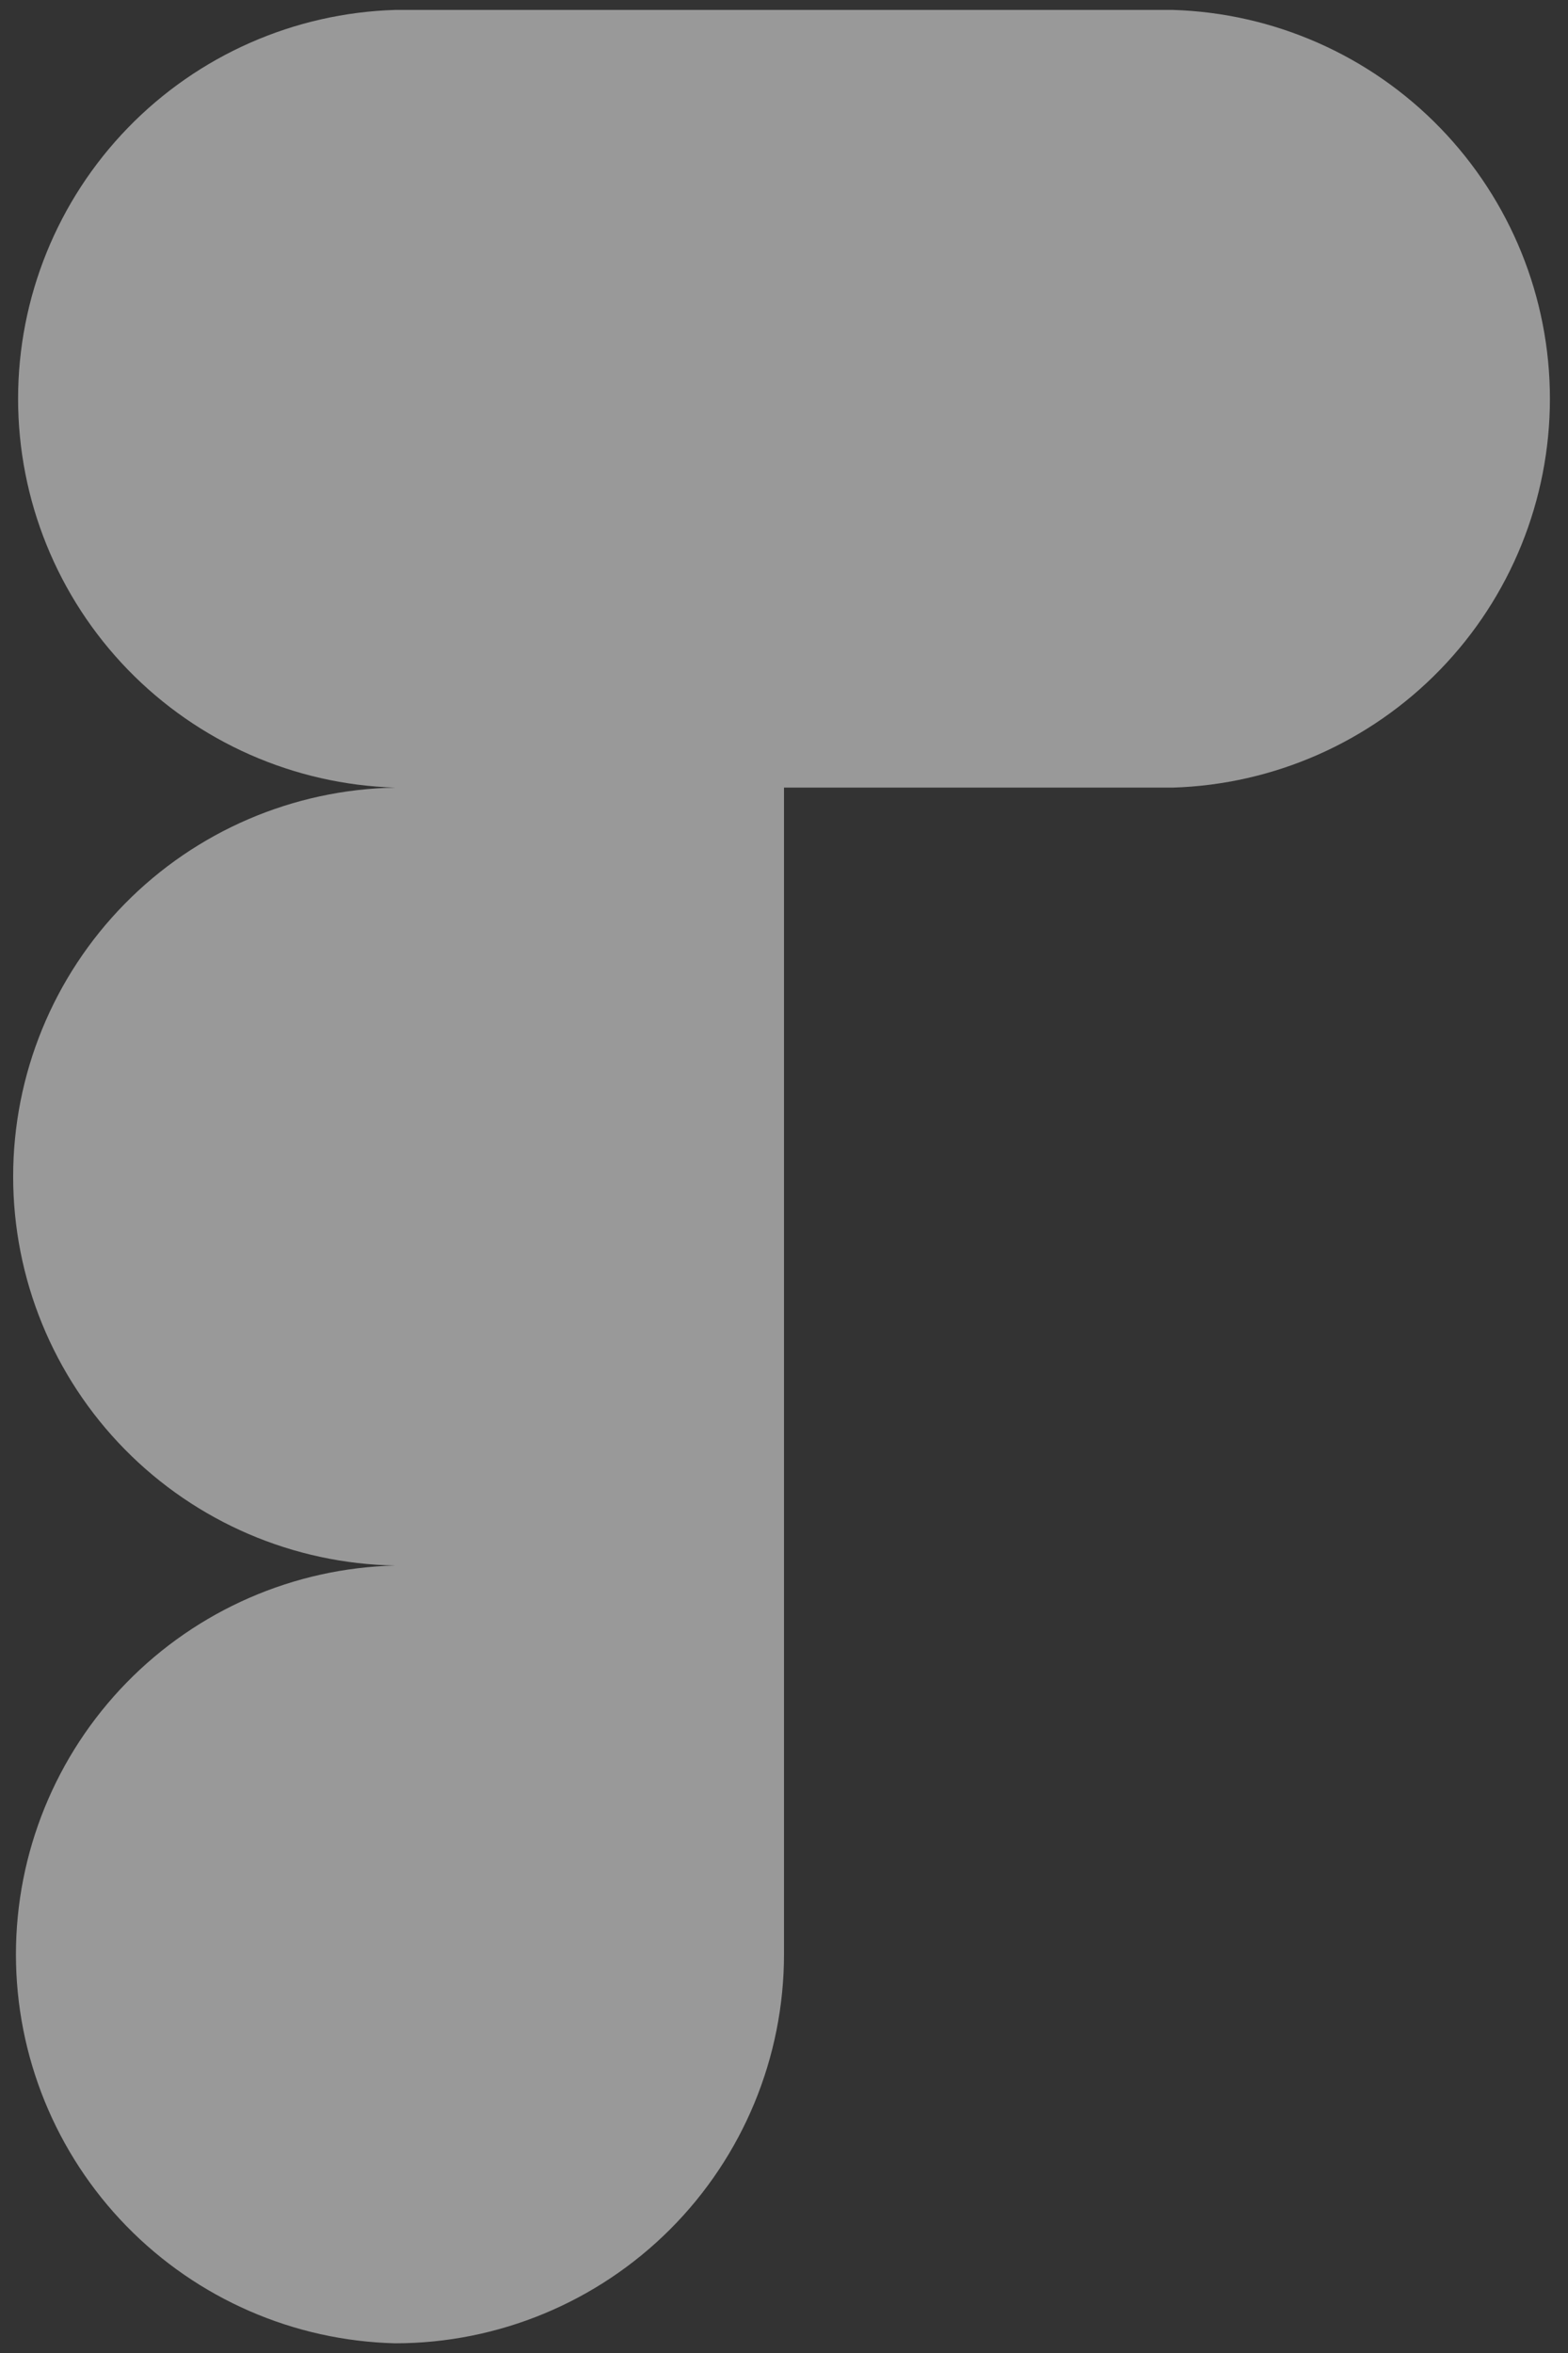<svg width="56" height="84" viewBox="0 0 56 84" fill="none" xmlns="http://www.w3.org/2000/svg">
<rect x="0" y="0" width="56" height="84" fill="#333333" stroke="none"/>
<path d="M41.883 28.117C45.493 28.008 48.918 26.498 51.433 23.907C53.948 21.316 55.354 17.846 55.354 14.235C55.354 10.624 53.948 7.155 51.433 4.564C48.918 1.972 45.493 0.463 41.883 0.354H14.117C10.507 0.463 7.082 1.972 4.567 4.564C2.052 7.155 0.646 10.624 0.646 14.235C0.646 17.846 2.052 21.316 4.567 23.907C7.082 26.498 10.507 28.008 14.117 28.117C10.476 28.18 7.005 29.67 4.453 32.268C1.9 34.865 0.47 38.361 0.47 42.002C0.47 45.644 1.9 49.139 4.453 51.737C7.005 54.334 10.476 55.824 14.117 55.888C10.493 55.976 7.049 57.478 4.517 60.072C1.986 62.666 0.569 66.147 0.569 69.771C0.569 73.395 1.986 76.876 4.517 79.47C7.049 82.064 10.493 83.565 14.117 83.654C17.799 83.652 21.329 82.188 23.933 79.584C26.536 76.98 27.999 73.449 28 69.767V28.117H41.883Z" fill="white" fill-opacity="0.5"/>
</svg>
